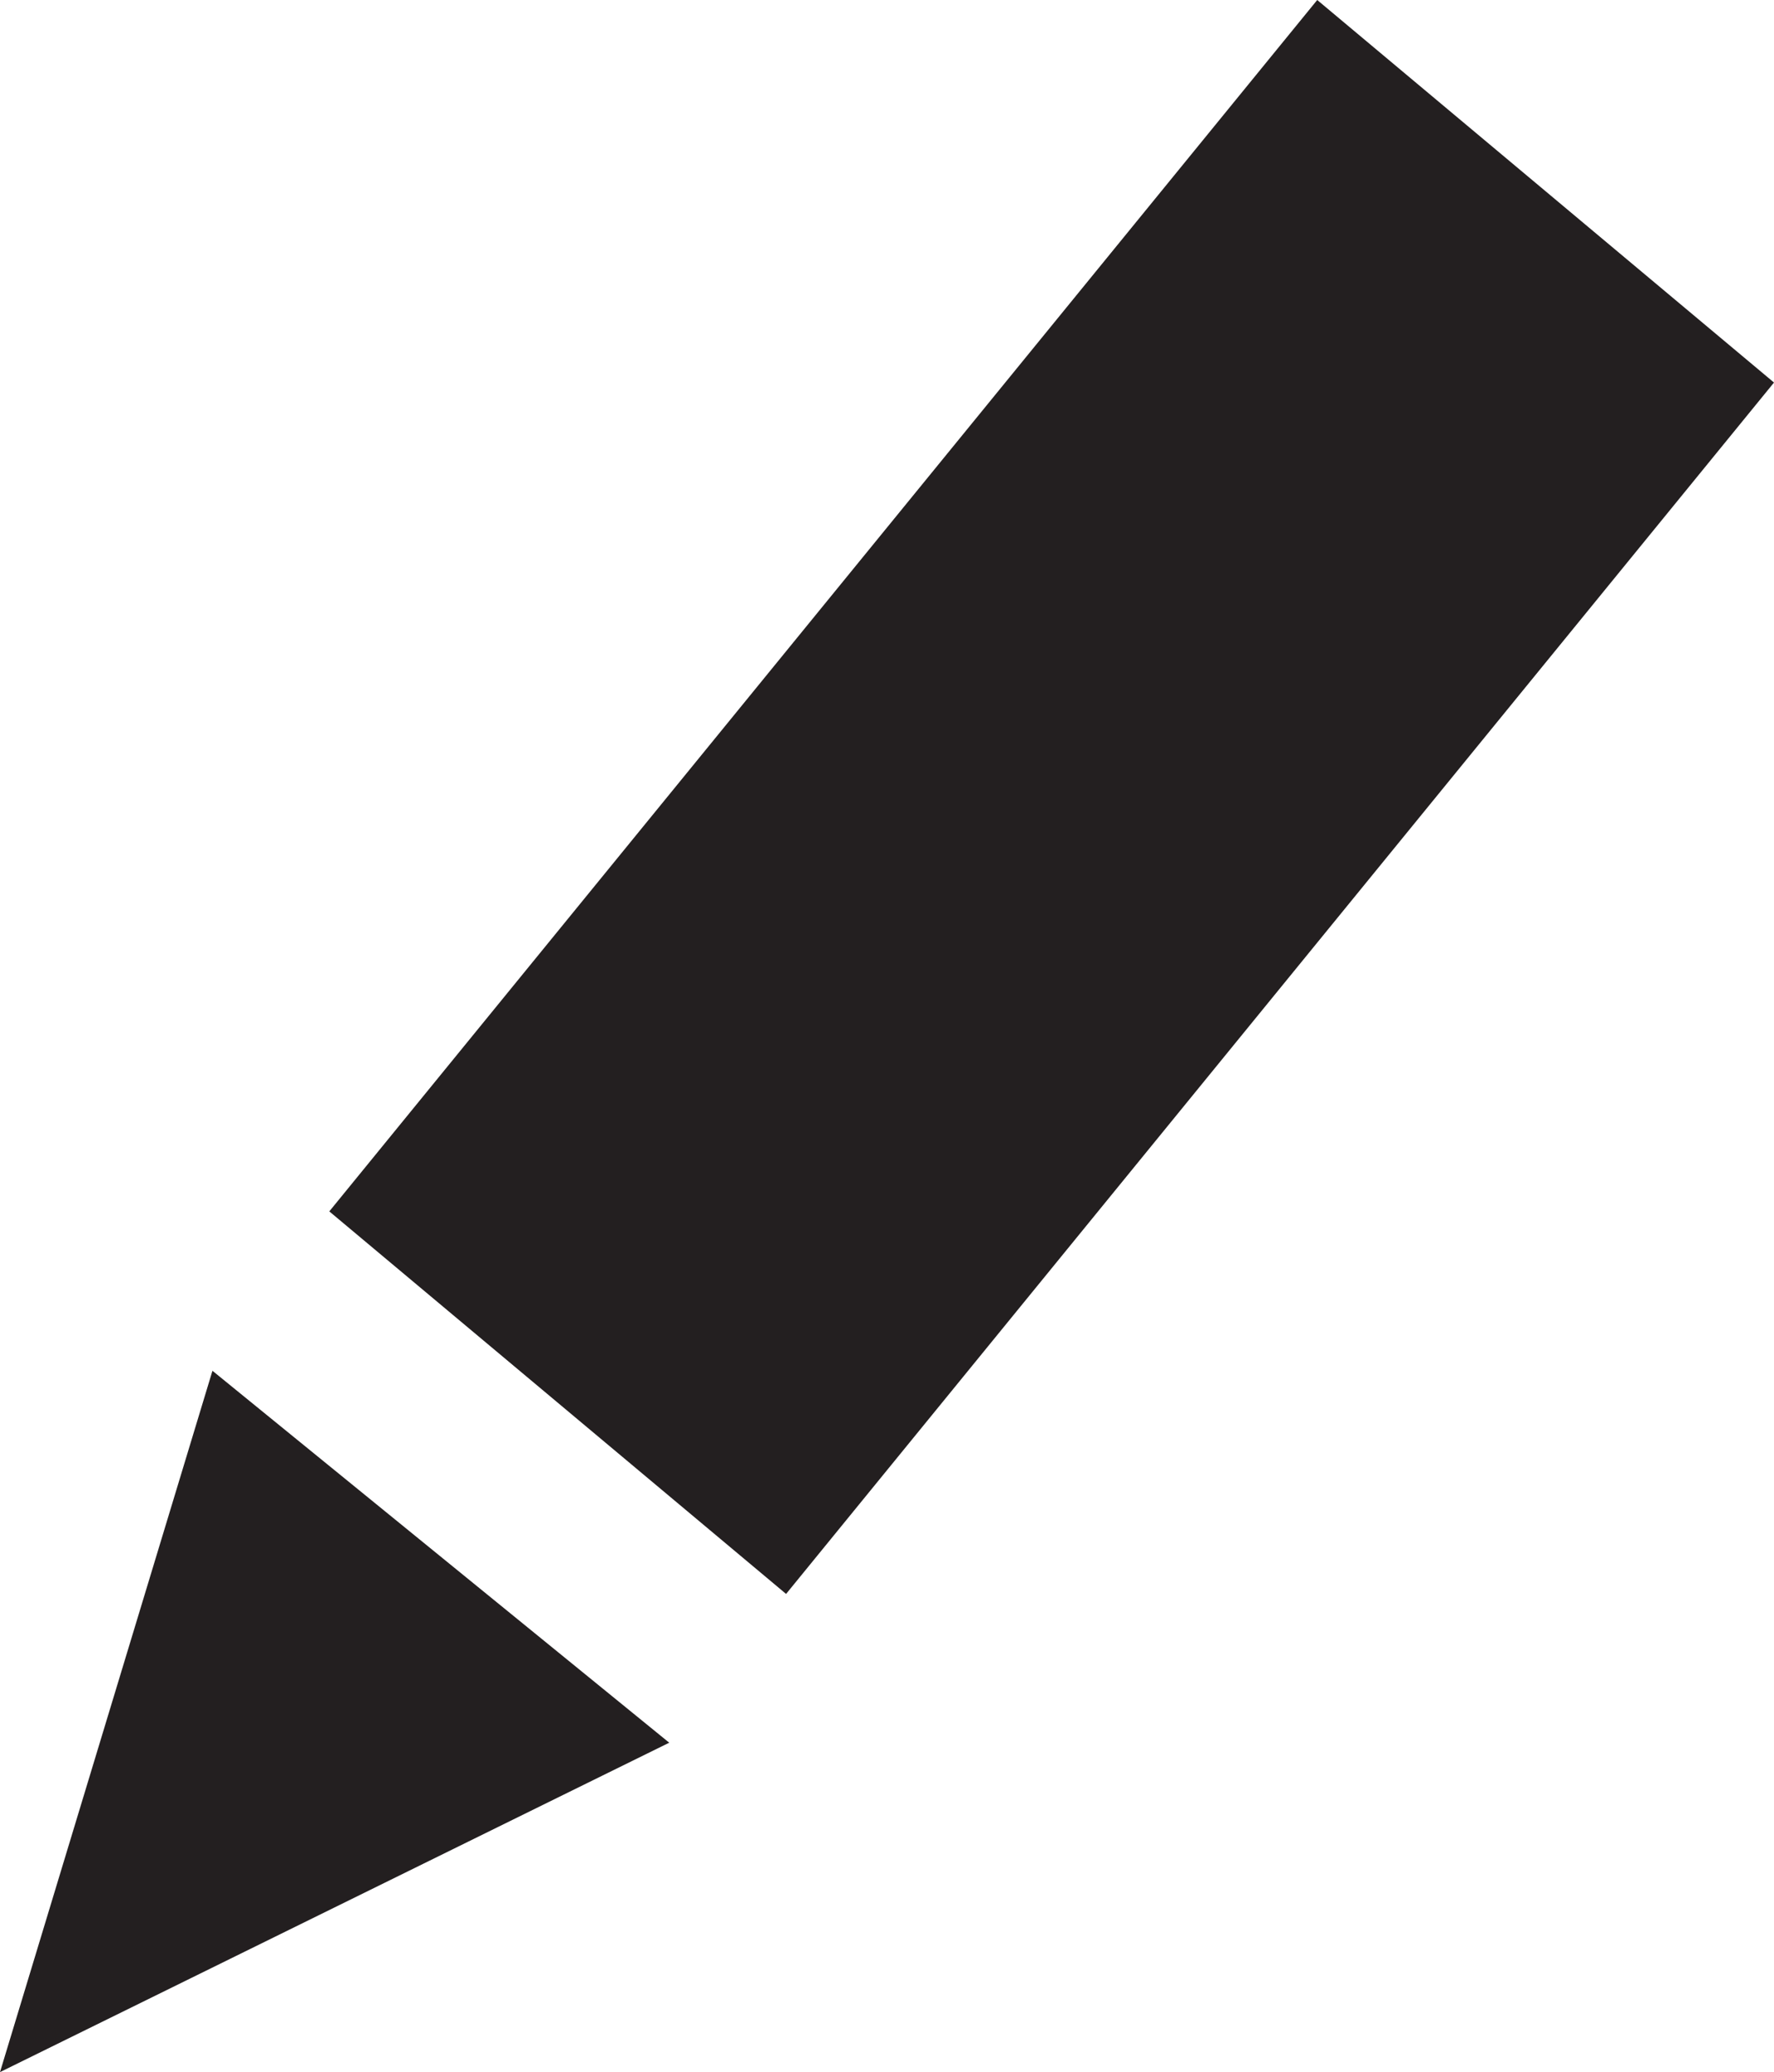 <?xml version="1.0" encoding="utf-8"?>
<!-- Generator: Adobe Illustrator 18.1.1, SVG Export Plug-In . SVG Version: 6.00 Build 0)  -->
<svg version="1.1" id="Layer_1" xmlns="http://www.w3.org/2000/svg" xmlns:xlink="http://www.w3.org/1999/xlink" x="0px" y="0px"
	 viewBox="0 0 16.7 19.5" enable-background="new 0 0 16.7 19.5" xml:space="preserve">
<g>
	<polygon fill="#231F20" points="16.7,3.6 7.4,15 3.1,11.4 12.4,0 	"/>
	<polygon fill="#231F20" points="6.3,16.4 0,19.5 2,12.9 	"/>
</g>
</svg>
